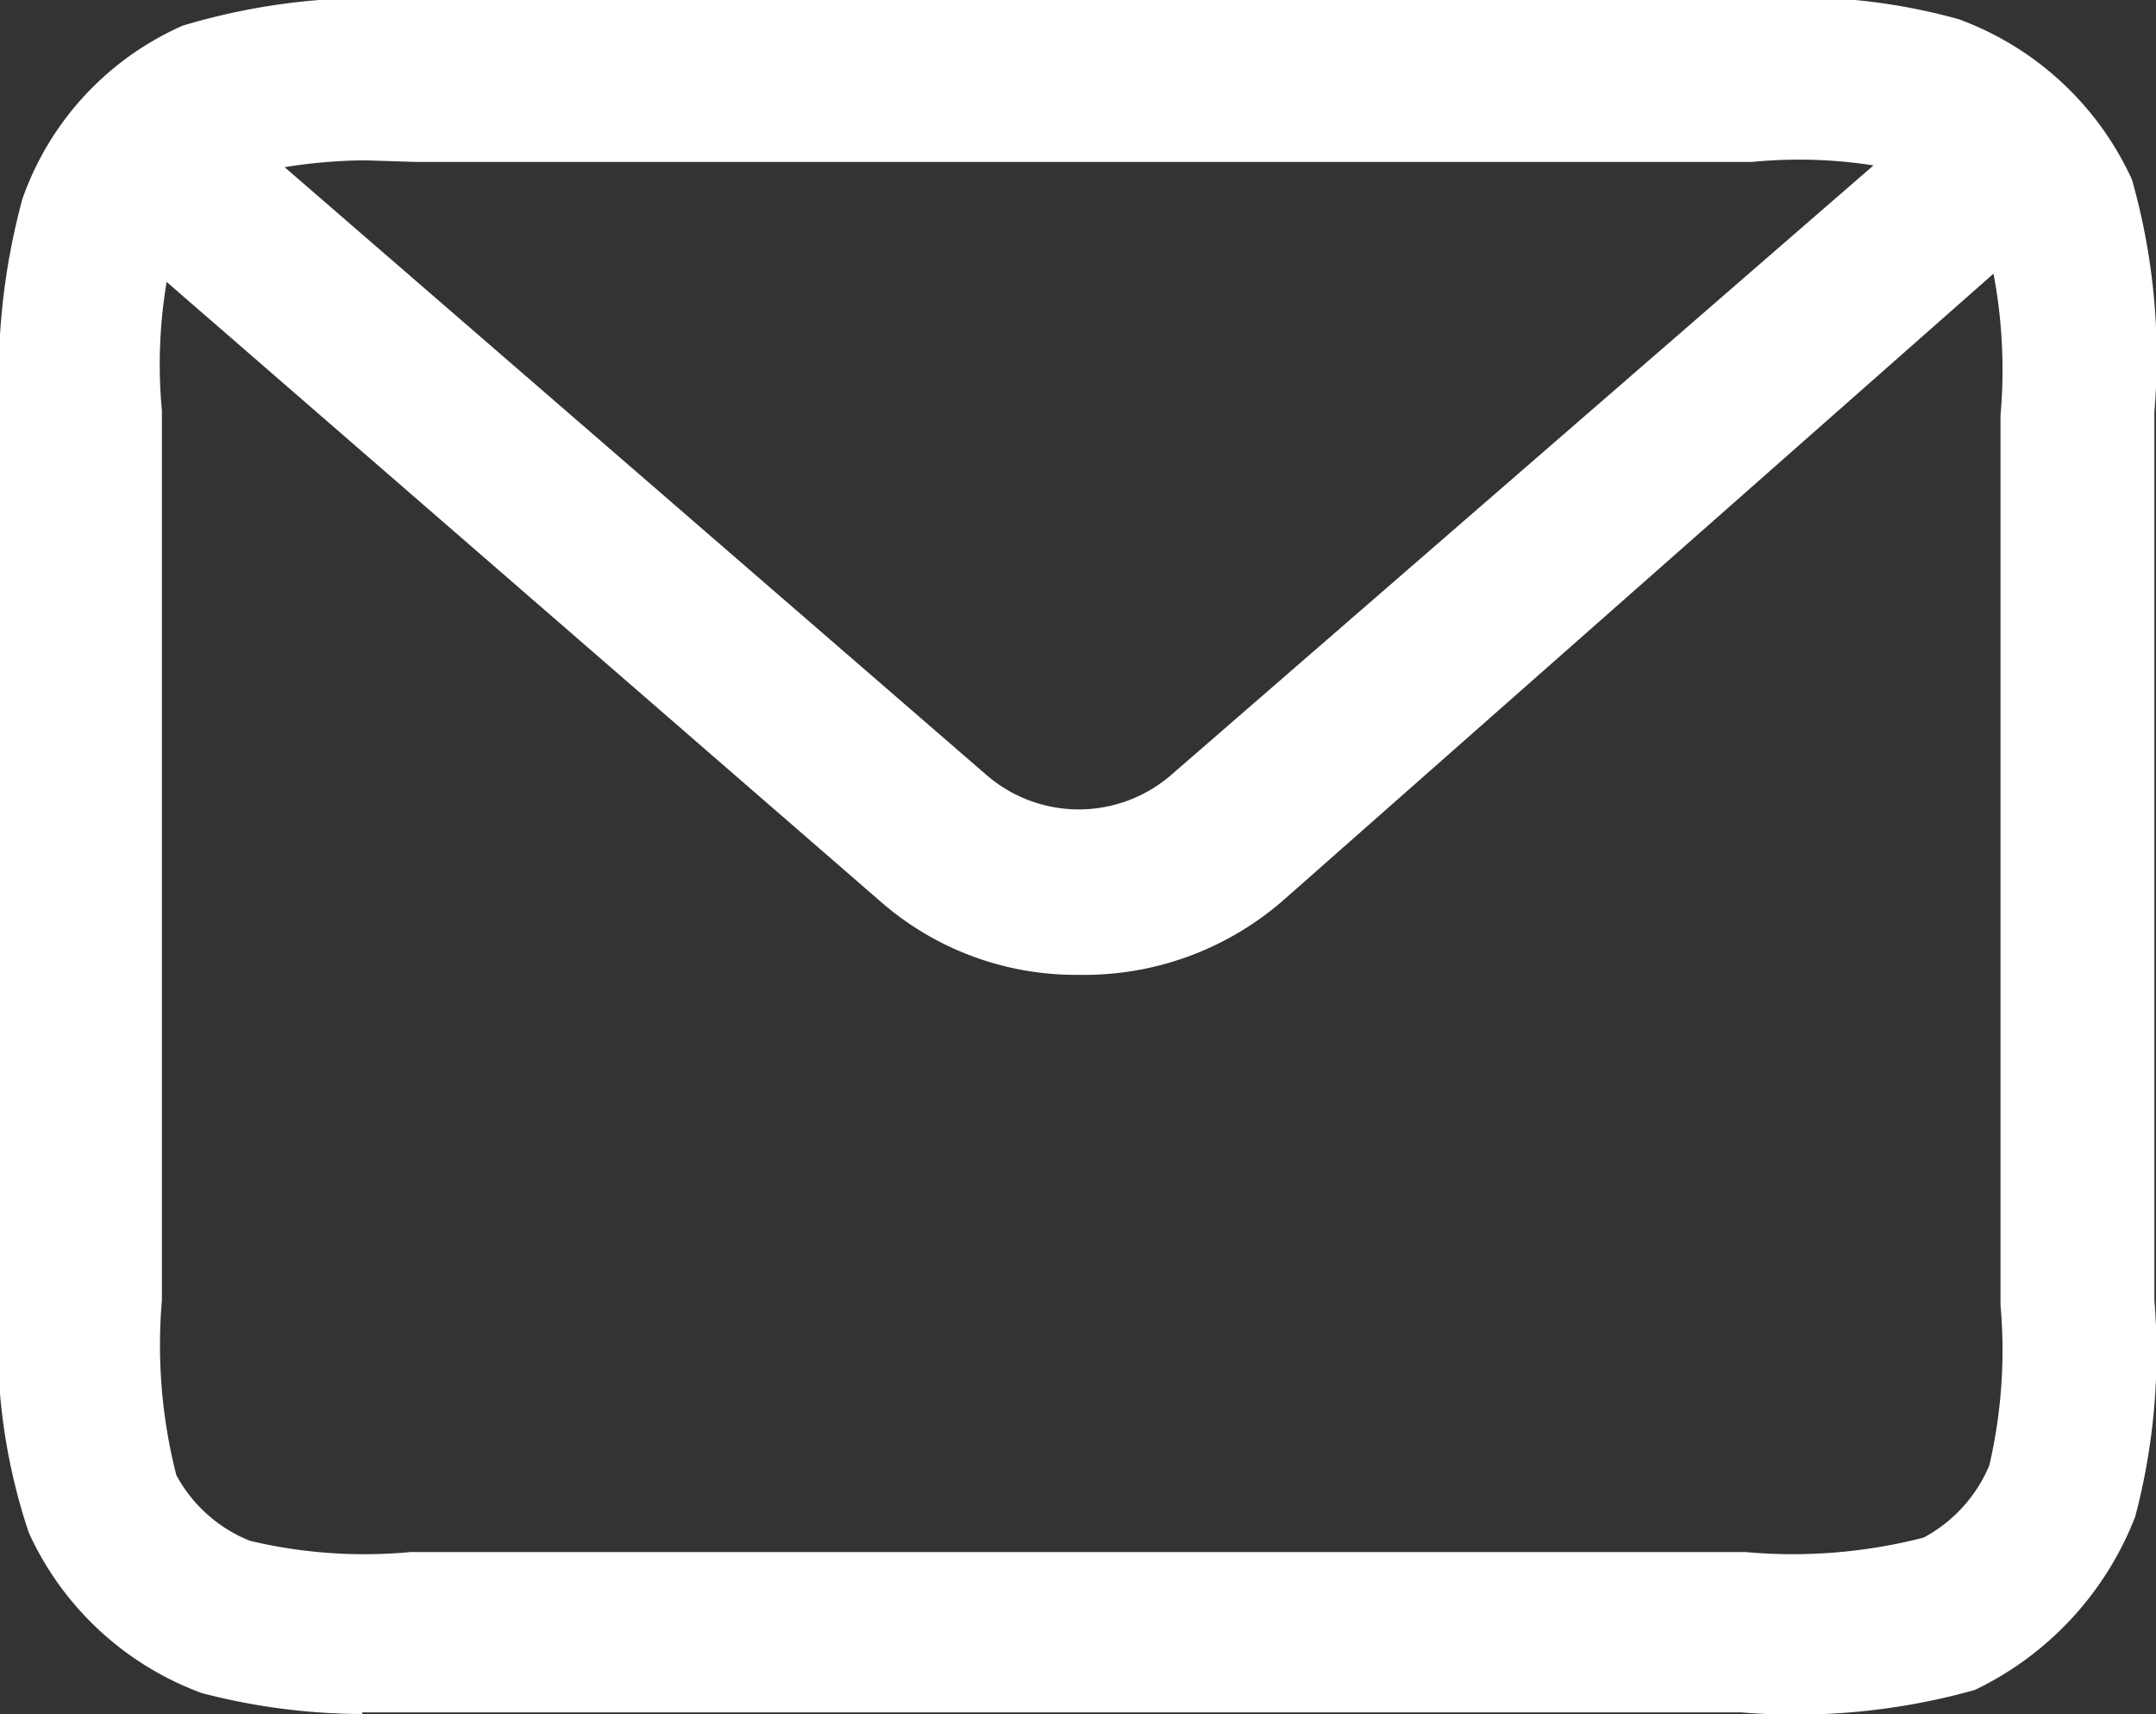 <svg xmlns="http://www.w3.org/2000/svg" viewBox="0 0 13.45 10.69"><rect x="0" y="0" width="13.45" height="10.69" fill="#333333" stroke="none"/><title>mail</title><g id="Livello_2" data-name="Livello 2"><g id="Livello_1-2" data-name="Livello 1"><g id="mail-svgrepo-com"><g id="Path_1" data-name="Path 1"><path d="M2.26,10.69a4,4,0,0,1-1-.13,1.91,1.91,0,0,1-1.08-1A3.72,3.72,0,0,1,0,8.06V2.61A4.23,4.23,0,0,1,.14,1.24a1.85,1.85,0,0,1,1-1.08A4.06,4.06,0,0,1,2.63,0h8.24a3.72,3.72,0,0,1,1.35.12,1.91,1.91,0,0,1,1.08,1,4.06,4.06,0,0,1,.14,1.45V8.11a4,4,0,0,1-.12,1.35,2,2,0,0,1-1,1.08,4.14,4.14,0,0,1-1.46.14H2.26ZM2.28,1a3.27,3.27,0,0,0-.78.1.91.91,0,0,0-.42.46,3.08,3.08,0,0,0-.07,1V8.11A3.27,3.27,0,0,0,1.1,9.2a.9.9,0,0,0,.46.41,3.08,3.08,0,0,0,1,.07h8.33A3.27,3.27,0,0,0,12,9.59a.91.91,0,0,0,.41-.45,3.17,3.17,0,0,0,.07-1V2.59a3.22,3.22,0,0,0-.09-1.09.87.87,0,0,0-.46-.42,3,3,0,0,0-1-.07H2.59Z" style="fill:#fff"/></g><g id="Path_2" data-name="Path 2"><path d="M6.73,6.08a1.85,1.85,0,0,1-1.24-.46l-4.61-4A.5.5,0,0,1,1.53.83l4.62,4a.88.88,0,0,0,1.16,0l4.61-4a.5.5,0,0,1,.66.75L8,5.62A1.89,1.89,0,0,1,6.73,6.08Z" style="fill:#fff"/></g></g></g></g></svg>